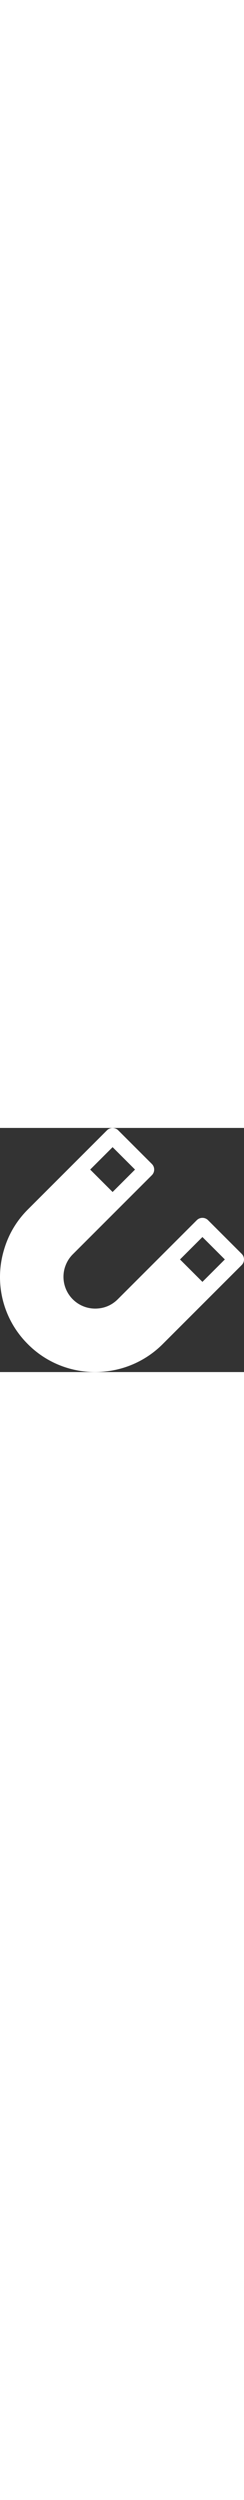 <?xml version="1.0" encoding="iso-8859-1"?>
<!-- Uploaded to: SVG Repo, www.svgrepo.com, Generator: SVG Repo Mixer Tools -->
<svg fill="#ffffff" height="10%" width="50" version="1.1" id="Layer_1" xmlns="http://www.w3.org/2000/svg" xmlns:xlink="http://www.w3.org/1999/xlink" 
	 viewBox="0 0 512.001 512.001" xml:space="preserve">
<rect x="0" y="0" width="512.001" height="512.001" fill="#333333" stroke="none"/>
<g>
	<g>
		<path d="M507.123,264.039l-70.597-70.598c-3.122-3.122-7.357-4.877-11.773-4.877c-4.416,0-8.651,1.754-11.773,4.877
			l-70.598,70.598l-95.349,95.349c-11.161,11.16-25.219,17.787-40.657,19.167c-0.043,0.003-0.087,0.008-0.13,0.012
			c-19.91,1.939-39.426-5.056-53.549-19.178c-17.24-17.241-23.675-42.527-16.81-66.011c3.467-11.216,8.966-20.481,16.81-28.326
			l95.35-95.349l70.597-70.598c6.502-6.501,6.502-17.044,0-23.547L248.048,4.962c-6.5-6.502-17.043-6.502-23.547,0l-70.598,70.597
			l-95.349,95.35c-23.881,23.88-40.755,52.364-50.154,84.658c-21.064,70.438-1.853,146.283,50.152,197.965
			c37.272,37.567,87.843,58.384,140.615,58.384c5.16,0,10.344-0.2,15.537-0.602c47.703-3.406,92.617-23.927,126.472-57.782
			l95.35-95.35l70.597-70.597C513.627,281.084,513.627,270.541,507.123,264.039z M236.274,40.282l47.05,47.05l-47.05,47.051
			l-47.05-47.052L236.274,40.282z M424.754,322.862l-23.526-23.524l-23.526-23.524l47.051-47.051l47.05,47.051L424.754,322.862z"/>
	</g>
</g>
</svg>